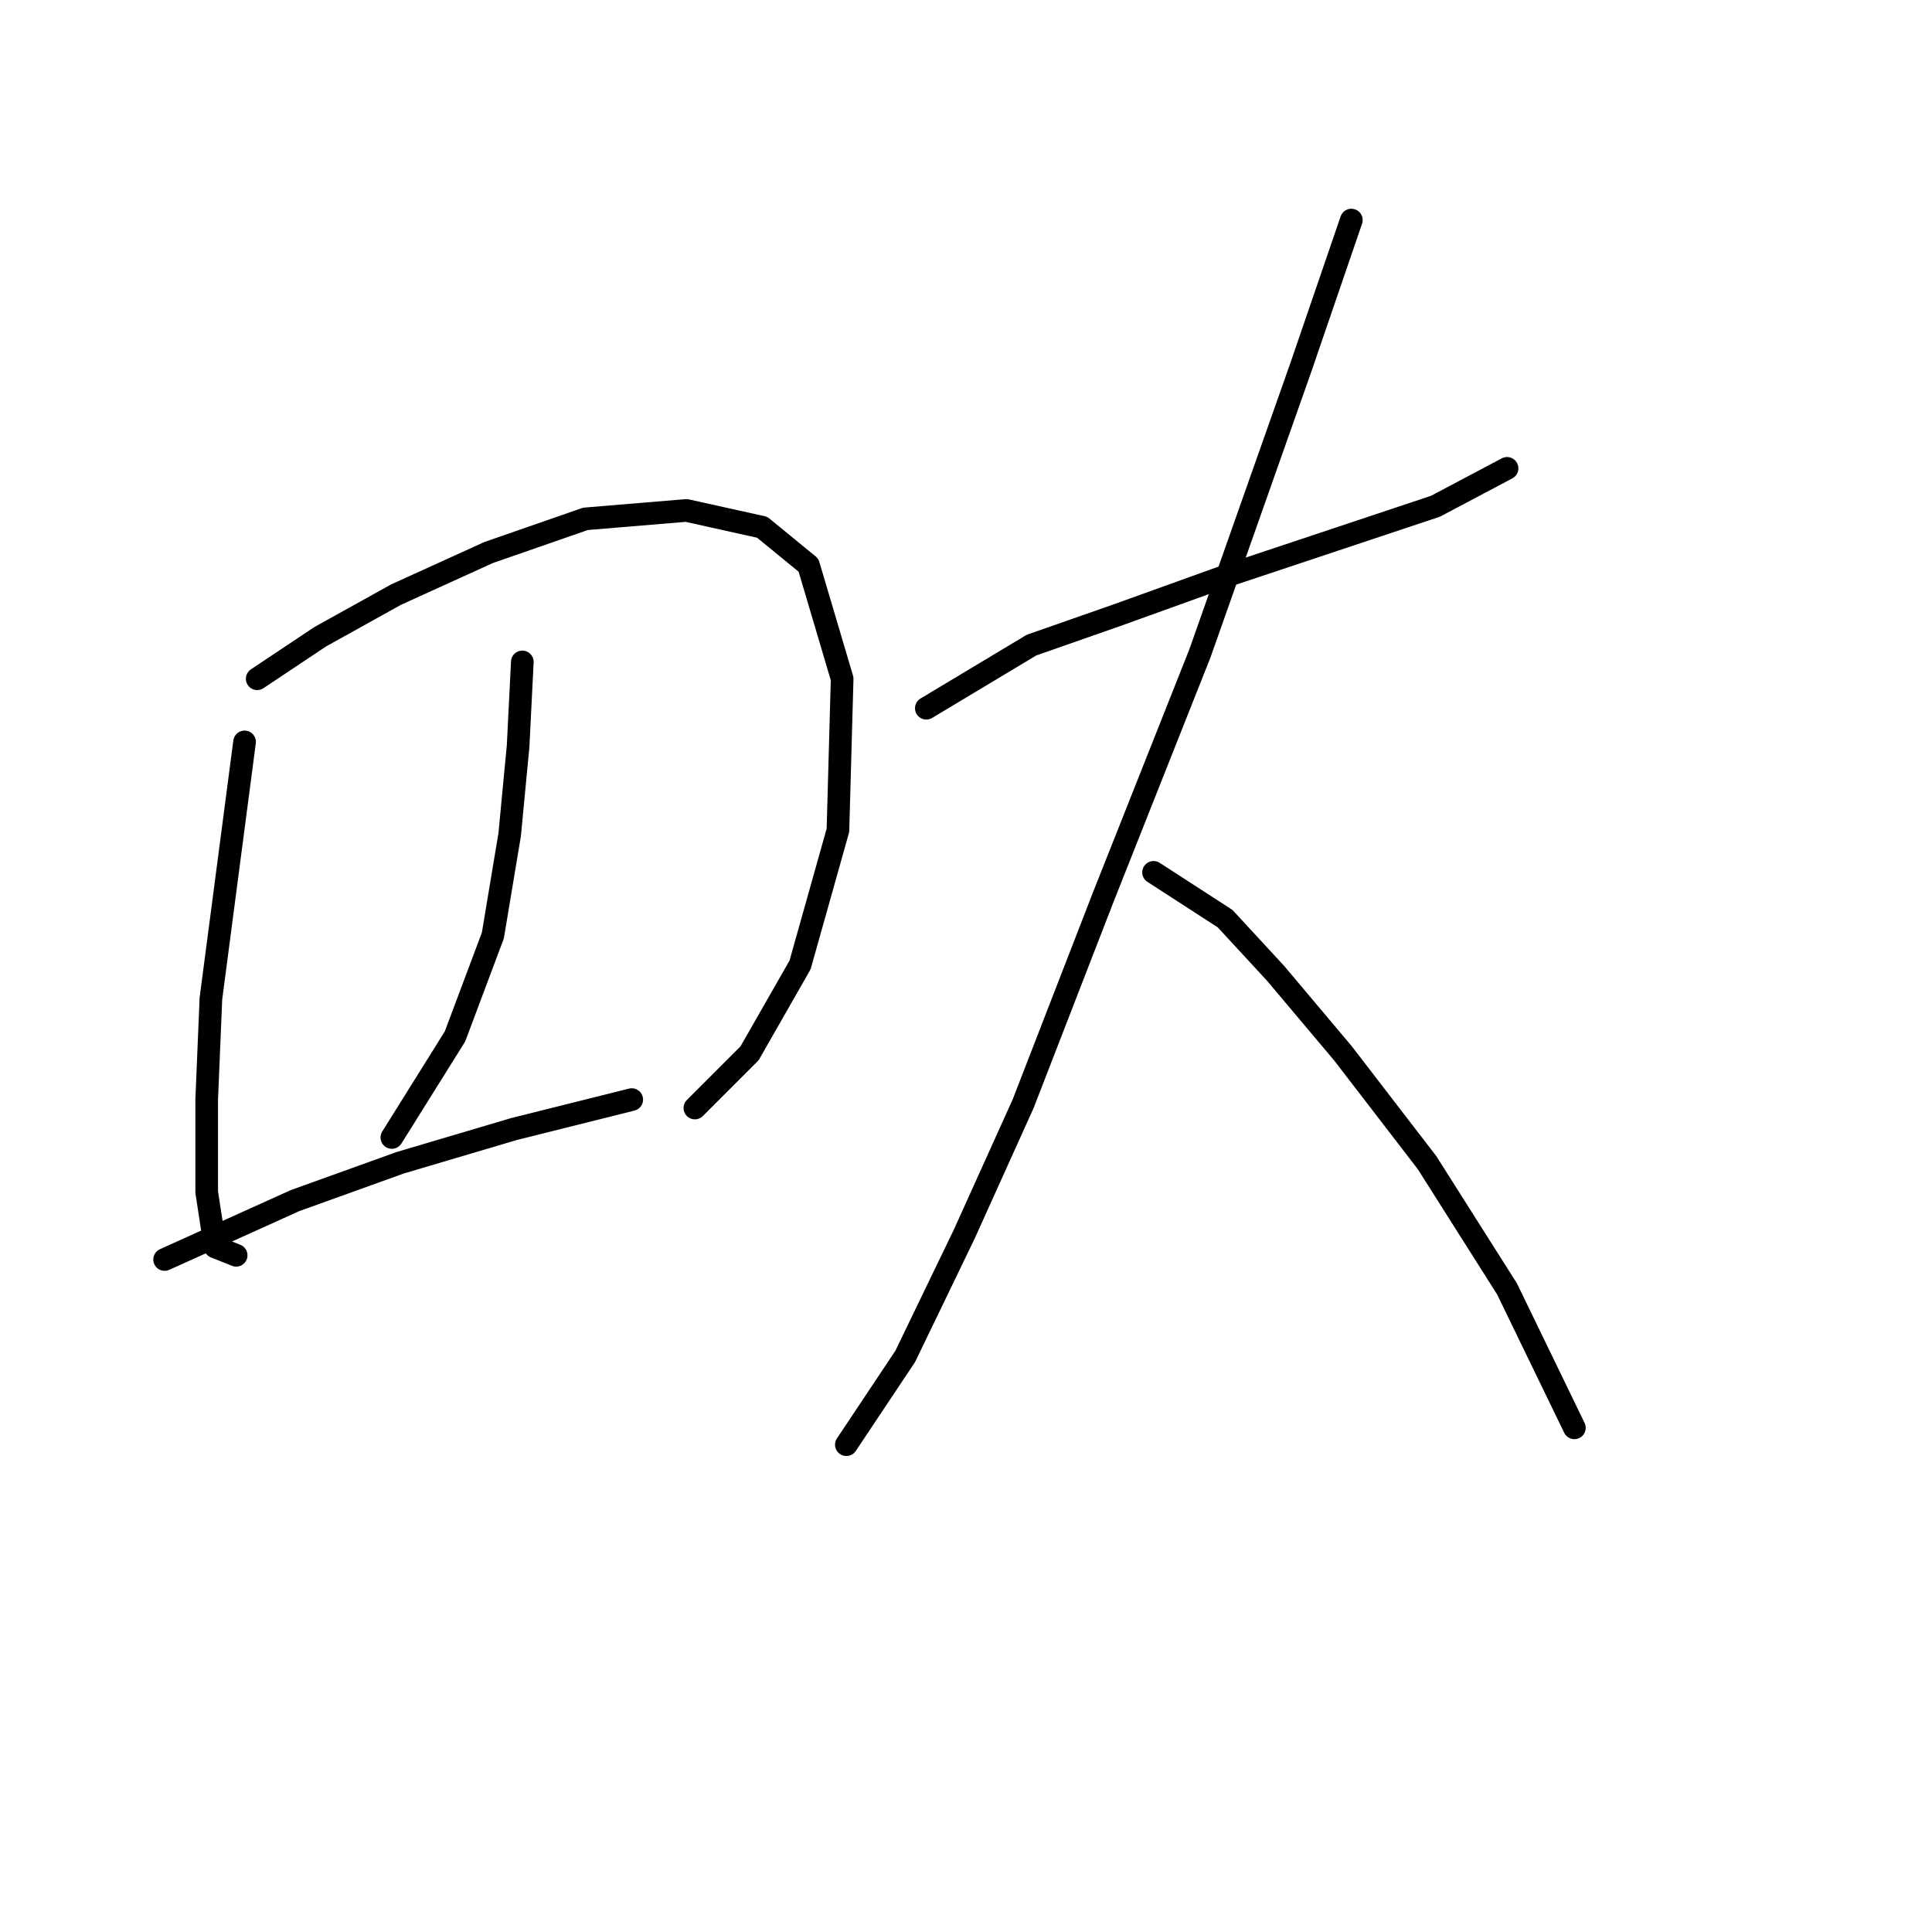 <?xml version="1.0" standalone="no"?>
    <svg width="256" height="256" xmlns="http://www.w3.org/2000/svg" version="1.1">
    <polyline stroke="black" stroke-width="3" stroke-linecap="round" fill="transparent" stroke-linejoin="round" points="32.407 98.305 27.946 132.32 27.388 145.702 27.388 157.97 28.504 165.219 31.292 166.334 31.292 166.334 " />
        <polyline stroke="black" stroke-width="3" stroke-linecap="round" fill="transparent" stroke-linejoin="round" points="34.08 89.94 42.444 84.364 52.481 78.788 64.749 73.212 77.574 68.751 90.957 67.636 100.994 69.866 107.128 74.885 111.589 89.94 111.031 110.015 106.013 127.859 99.321 139.569 92.072 146.818 92.072 146.818 " />
        <polyline stroke="black" stroke-width="3" stroke-linecap="round" fill="transparent" stroke-linejoin="round" points="69.21 87.71 68.652 98.862 67.537 110.572 65.307 123.955 60.288 137.338 51.924 150.721 51.924 150.721 " />
        <polyline stroke="black" stroke-width="3" stroke-linecap="round" fill="transparent" stroke-linejoin="round" points="21.812 166.892 39.098 159.085 53.039 154.067 68.095 149.606 83.708 145.702 83.708 145.702 " />
        <polyline stroke="black" stroke-width="3" stroke-linecap="round" fill="transparent" stroke-linejoin="round" points="122.742 93.844 136.682 85.479 147.834 81.576 161.775 76.558 176.831 71.539 190.214 67.078 199.693 62.059 199.693 62.059 " />
        <polyline stroke="black" stroke-width="3" stroke-linecap="round" fill="transparent" stroke-linejoin="round" points="179.061 29.16 172.37 48.677 158.987 86.595 146.162 118.937 135.567 146.26 127.76 163.546 119.953 179.717 112.147 191.427 112.147 191.427 " />
        <polyline stroke="black" stroke-width="3" stroke-linecap="round" fill="transparent" stroke-linejoin="round" points="152.853 115.591 162.333 121.725 169.024 128.974 177.946 139.569 189.098 154.067 199.693 170.795 208.615 189.197 208.615 189.197 " />
        </svg>